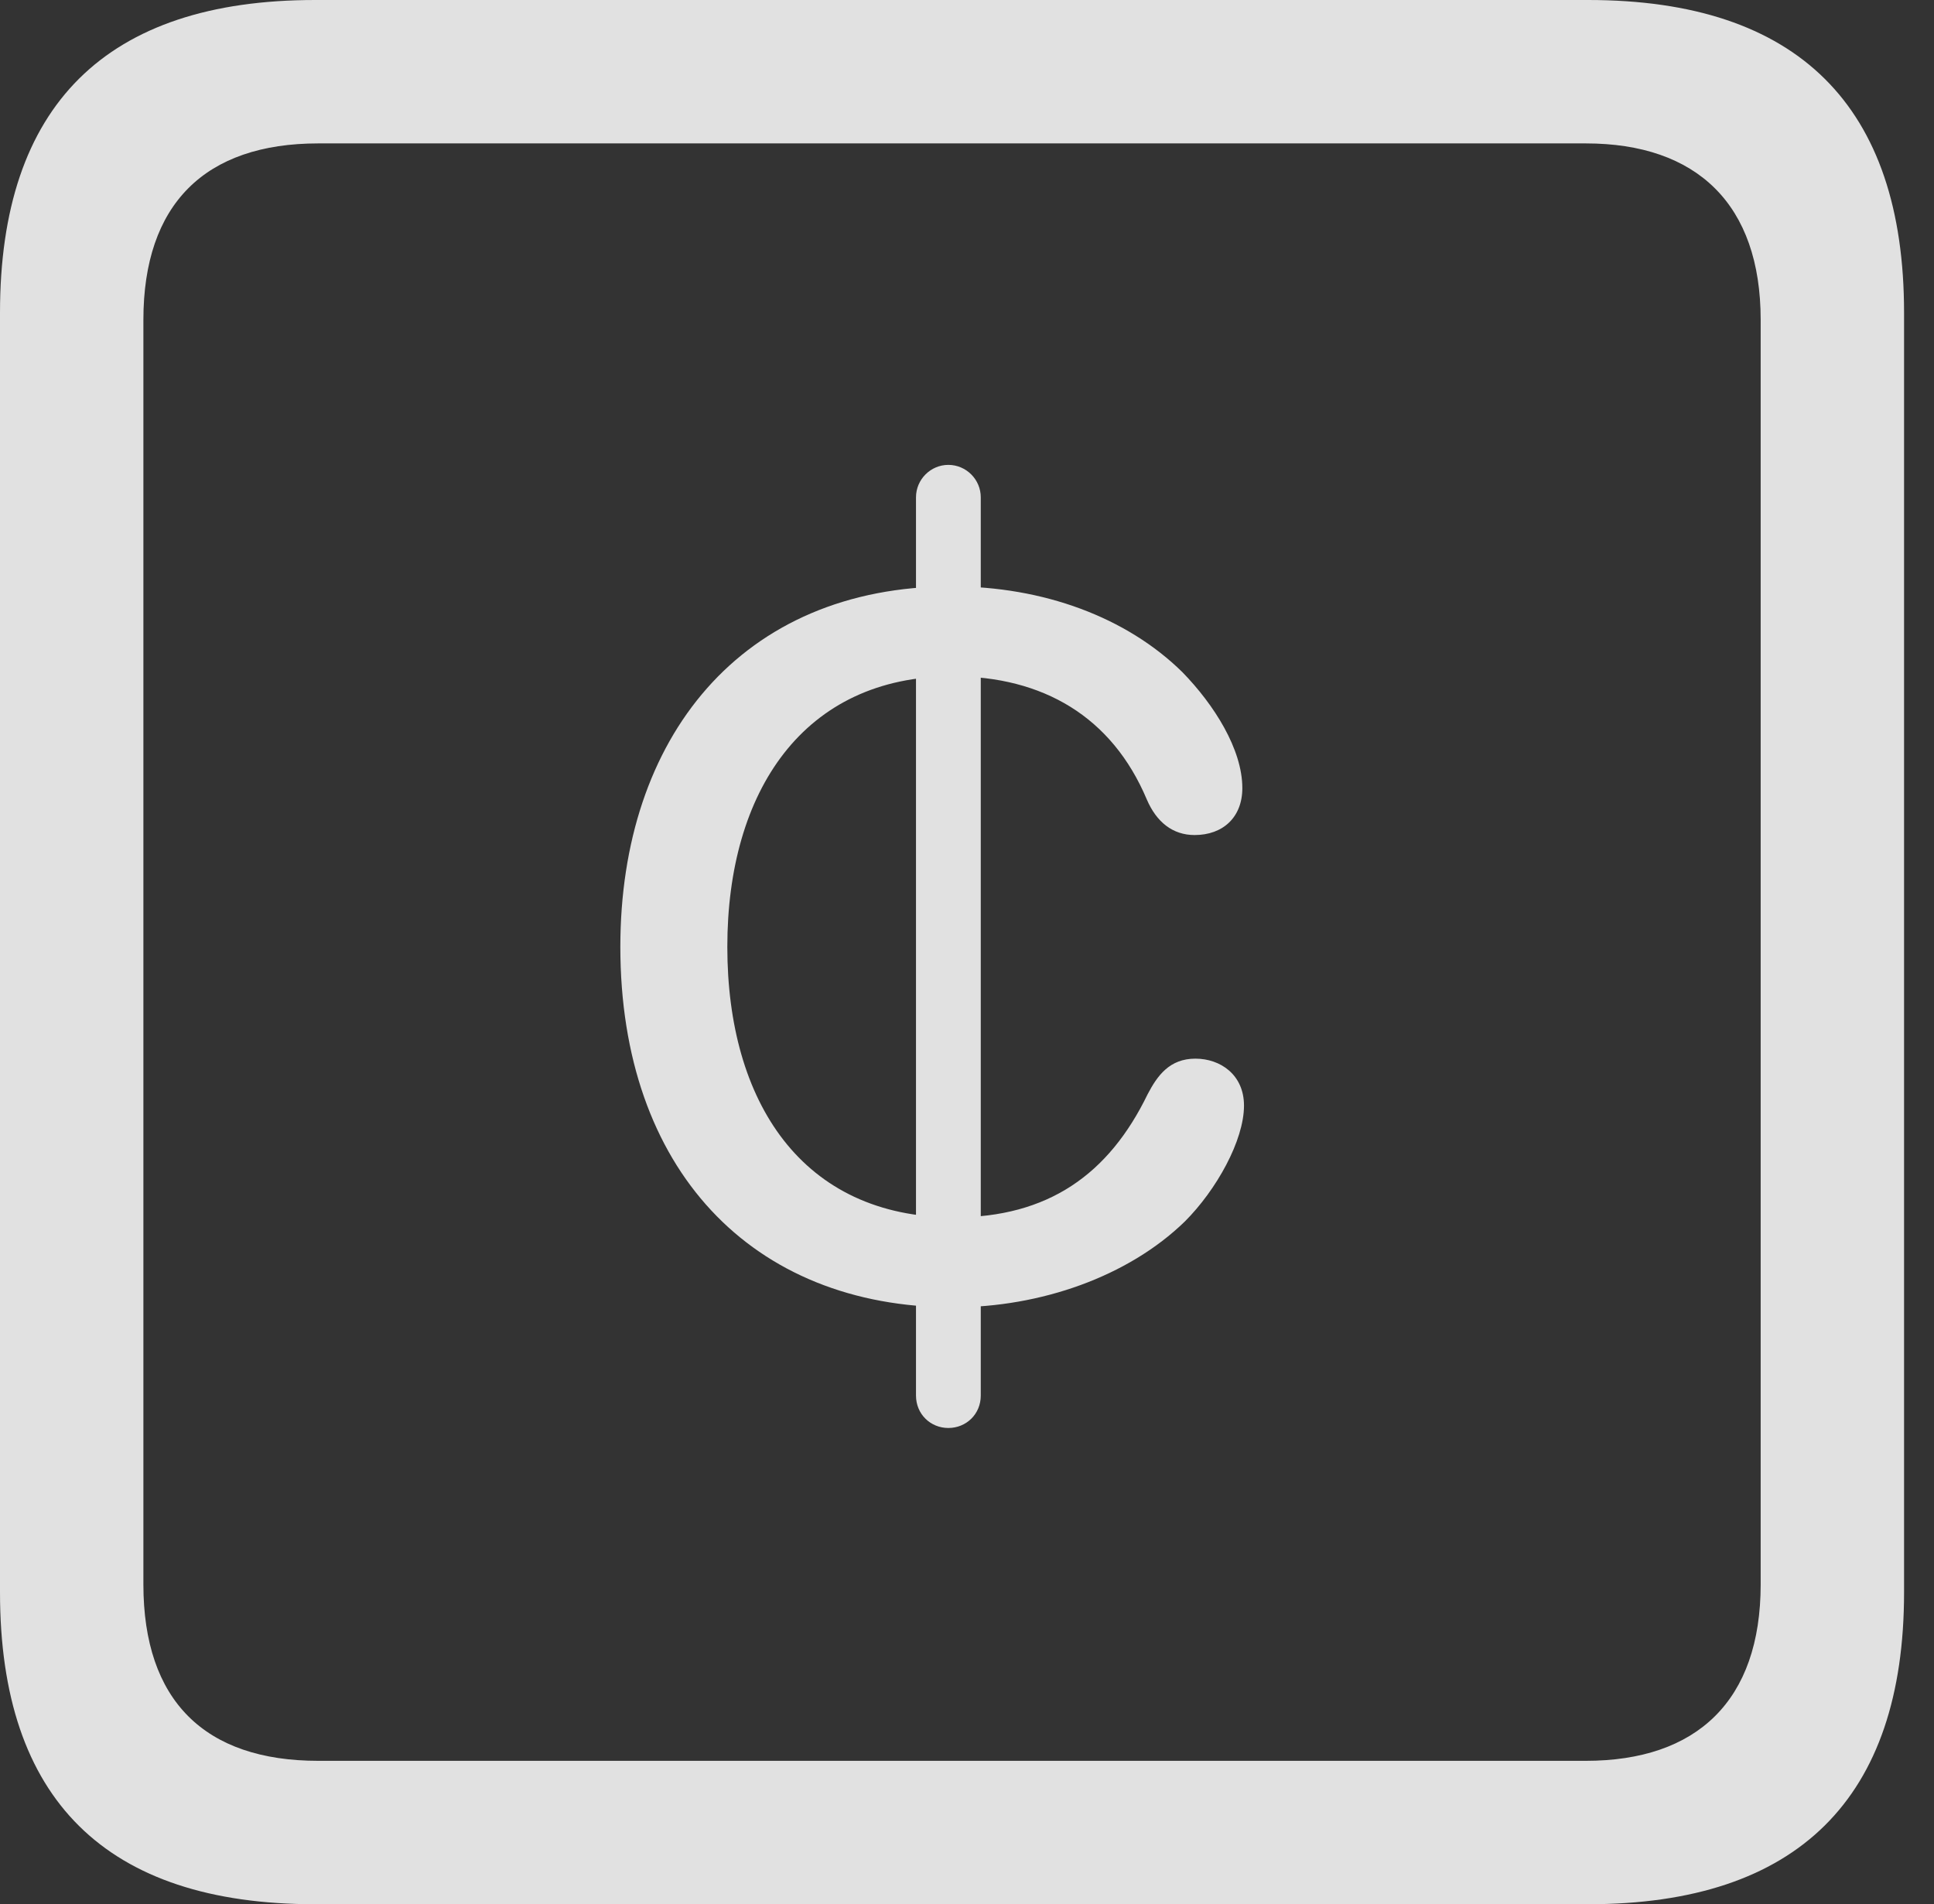 <?xml version="1.0" encoding="UTF-8"?>
<!--Generator: Apple Native CoreSVG 341-->
<!DOCTYPE svg
PUBLIC "-//W3C//DTD SVG 1.1//EN"
       "http://www.w3.org/Graphics/SVG/1.1/DTD/svg11.dtd">
<svg version="1.1" xmlns="http://www.w3.org/2000/svg" xmlns:xlink="http://www.w3.org/1999/xlink" viewBox="0 0 23.32 22.959">
 <rect x="0" y="0" width="23.32" height="22.959" fill="#333333" stroke="none"/>
 <g>
  <rect height="22.959" opacity="0" width="23.32" x="0" y="0"/>
  <path d="M3.799 22.959L19.15 22.959C21.68 22.959 22.959 21.68 22.959 19.199L22.959 3.77C22.959 1.279 21.68 0 19.15 0L3.799 0C1.279 0 0 1.27 0 3.77L0 19.199C0 21.699 1.279 22.959 3.799 22.959ZM3.838 21.23C2.471 21.23 1.729 20.508 1.729 19.102L1.729 3.857C1.729 2.461 2.471 1.729 3.838 1.729L19.121 1.729C20.459 1.729 21.23 2.461 21.23 3.857L21.23 19.102C21.23 20.508 20.459 21.23 19.121 21.23Z" fill="white" fill-opacity="0.85"/>
  <path d="M11.494 15.762C12.549 15.762 13.604 15.391 14.287 14.727C14.668 14.346 15 13.75 15 13.33C15 12.959 14.717 12.764 14.414 12.764C14.102 12.764 13.955 12.969 13.838 13.193C13.369 14.16 12.637 14.678 11.504 14.678C9.668 14.678 8.77 13.281 8.77 11.416C8.77 9.541 9.688 8.154 11.484 8.154C12.578 8.154 13.408 8.643 13.828 9.639C13.945 9.912 14.141 10.068 14.404 10.068C14.746 10.068 14.98 9.854 14.98 9.502C14.98 9.033 14.639 8.496 14.258 8.105C13.584 7.441 12.578 7.07 11.475 7.07C8.936 7.07 7.48 8.896 7.48 11.416C7.48 14.092 9.062 15.762 11.494 15.762ZM11.435 17.217C11.65 17.217 11.826 17.051 11.826 16.826L11.826 5.996C11.826 5.781 11.65 5.605 11.435 5.605C11.221 5.605 11.045 5.781 11.045 5.996L11.045 16.826C11.045 17.051 11.221 17.217 11.435 17.217Z" fill="white" fill-opacity="0.85"/>
 </g>
</svg>
